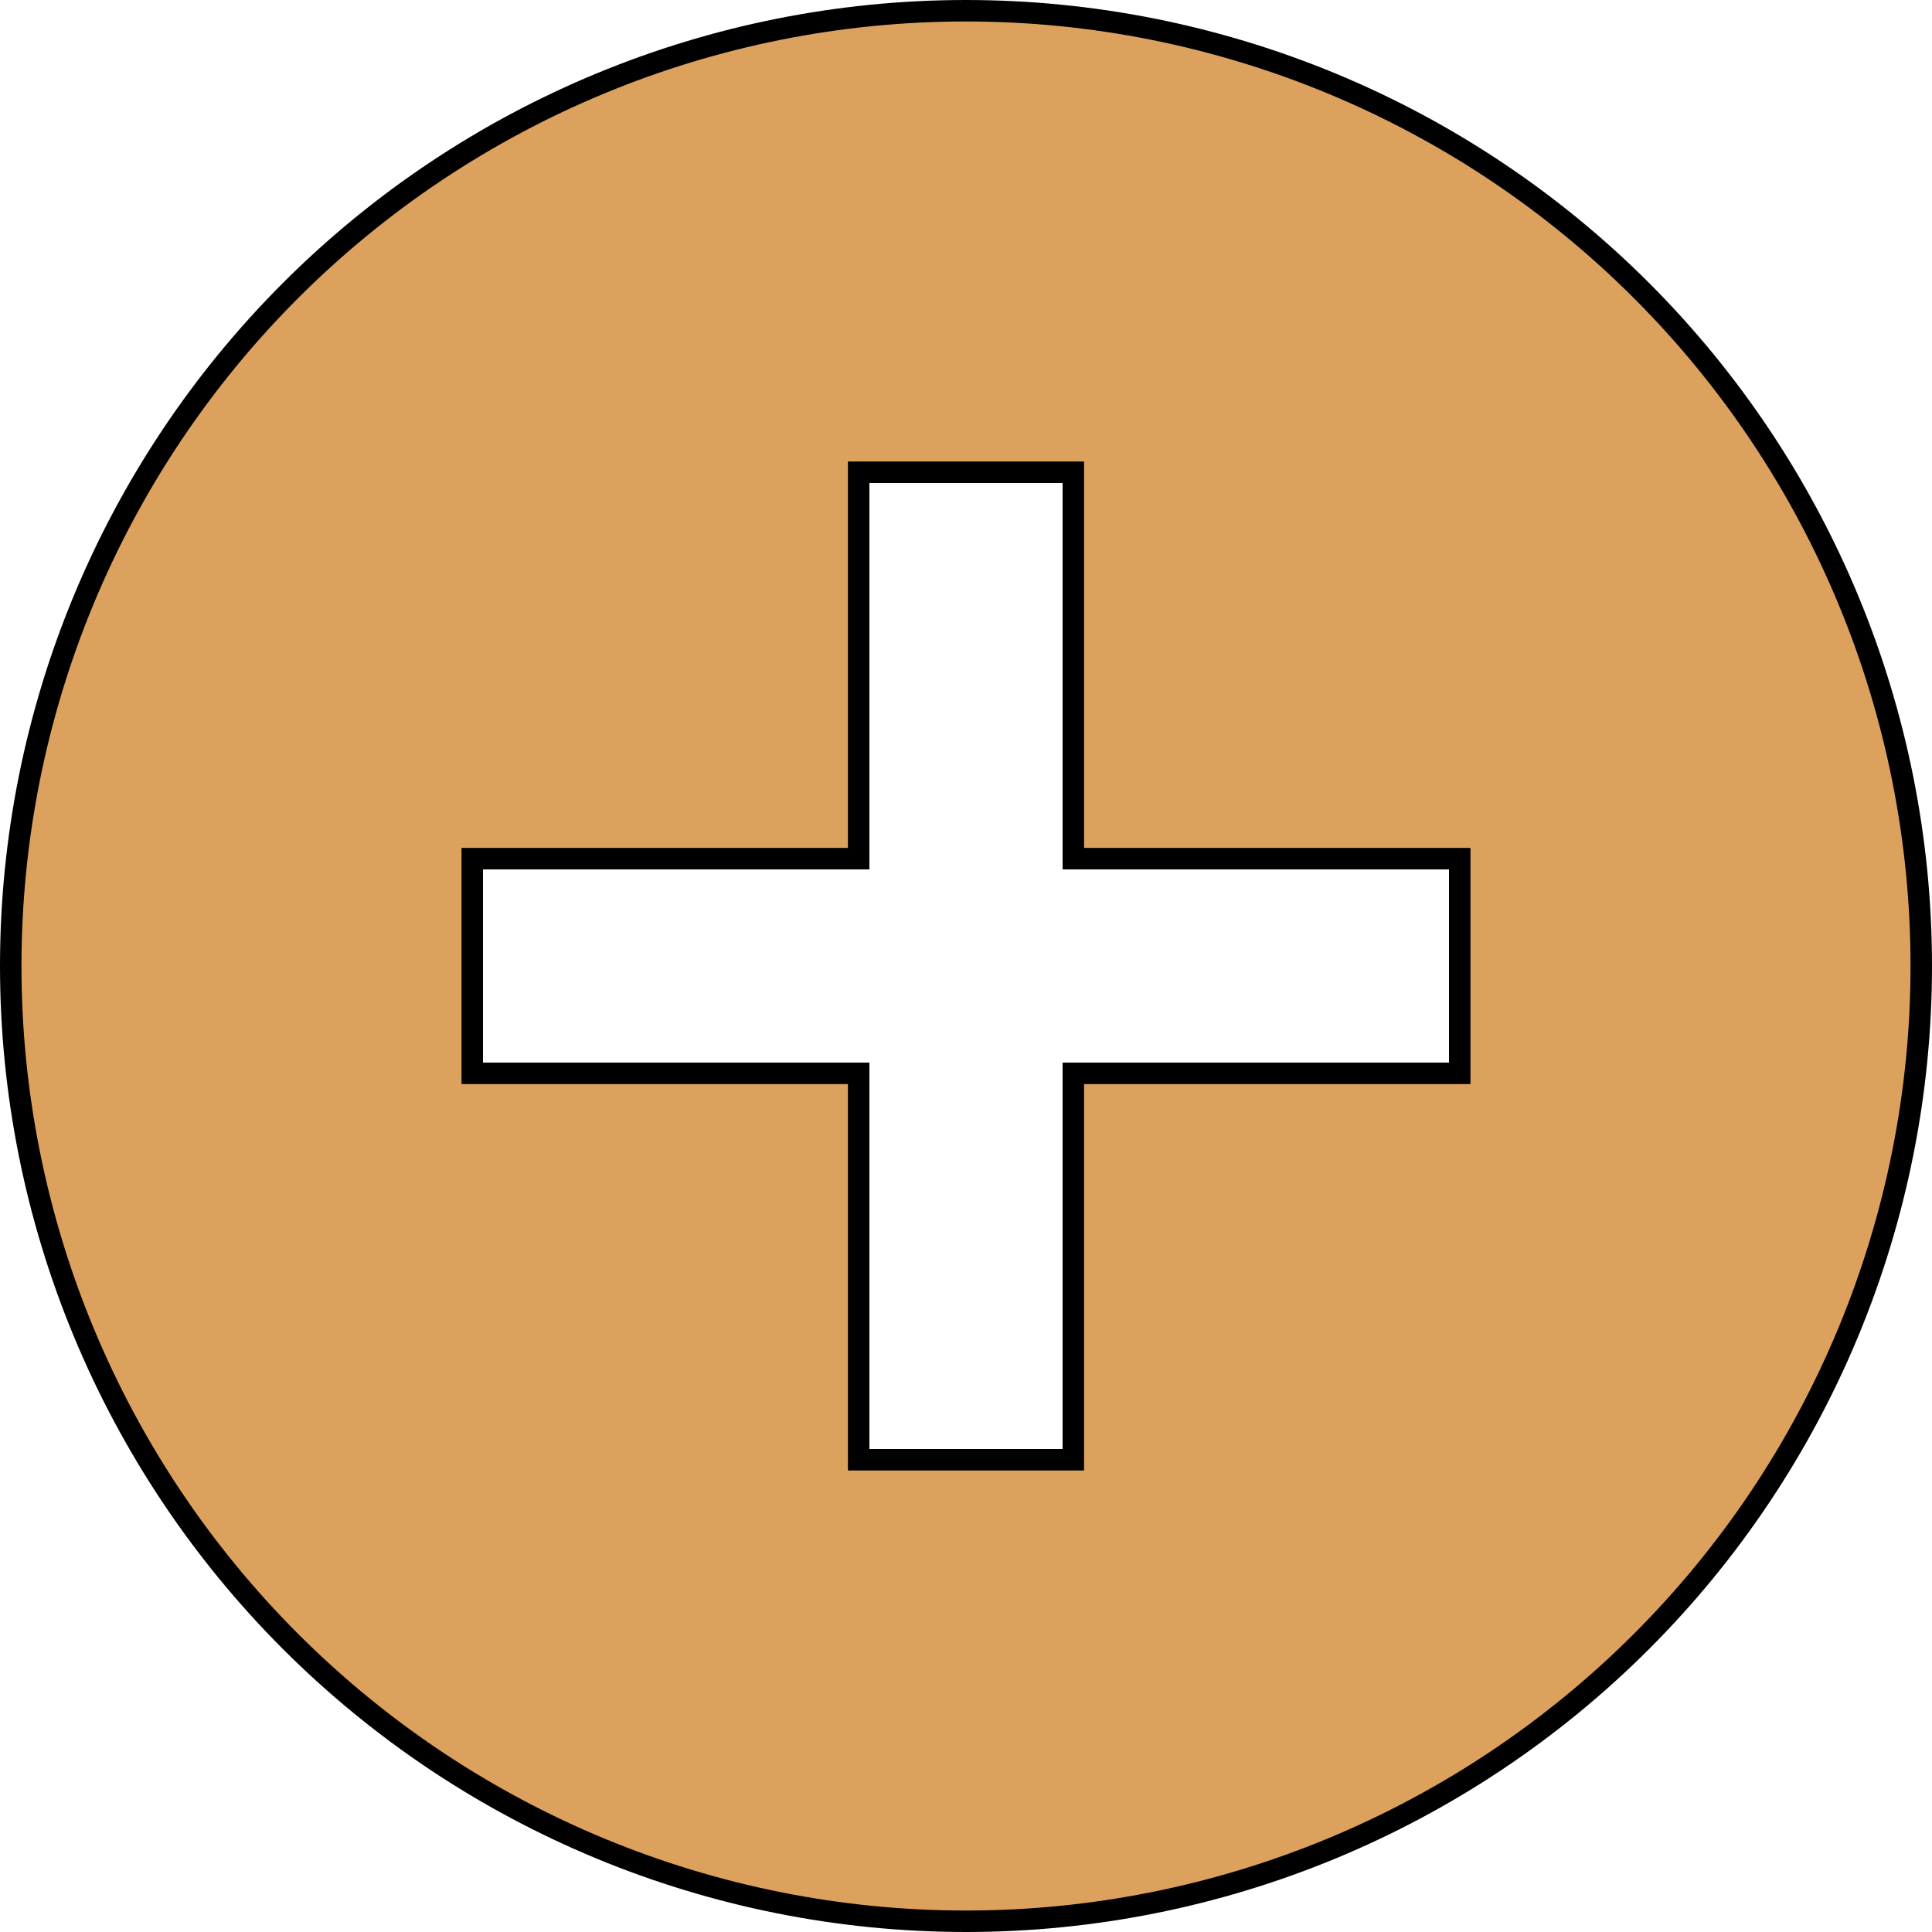 <svg width="90" height="90" viewBox="0 0 90 90" fill="none" xmlns="http://www.w3.org/2000/svg">
<path d="M22.5 50H40V67.5V68H40.5H49.5H50V67.5V50H67.5H68V49.5V40.5V40H67.5H50V22.5V22H49.5H40.5H40V22.5V40H22.5H22V40.5V49.5V50H22.5ZM45 89.5C33.198 89.5 21.879 84.812 13.534 76.466C5.188 68.121 0.5 56.802 0.5 45C0.5 33.198 5.188 21.879 13.534 13.534C21.879 5.188 33.198 0.5 45 0.5C56.802 0.5 68.121 5.188 76.466 13.534C84.812 21.879 89.5 33.198 89.5 45C89.5 56.802 84.812 68.121 76.466 76.466C68.121 84.812 56.802 89.5 45 89.5Z" fill="#DDA15E" stroke="black"/>
</svg>
